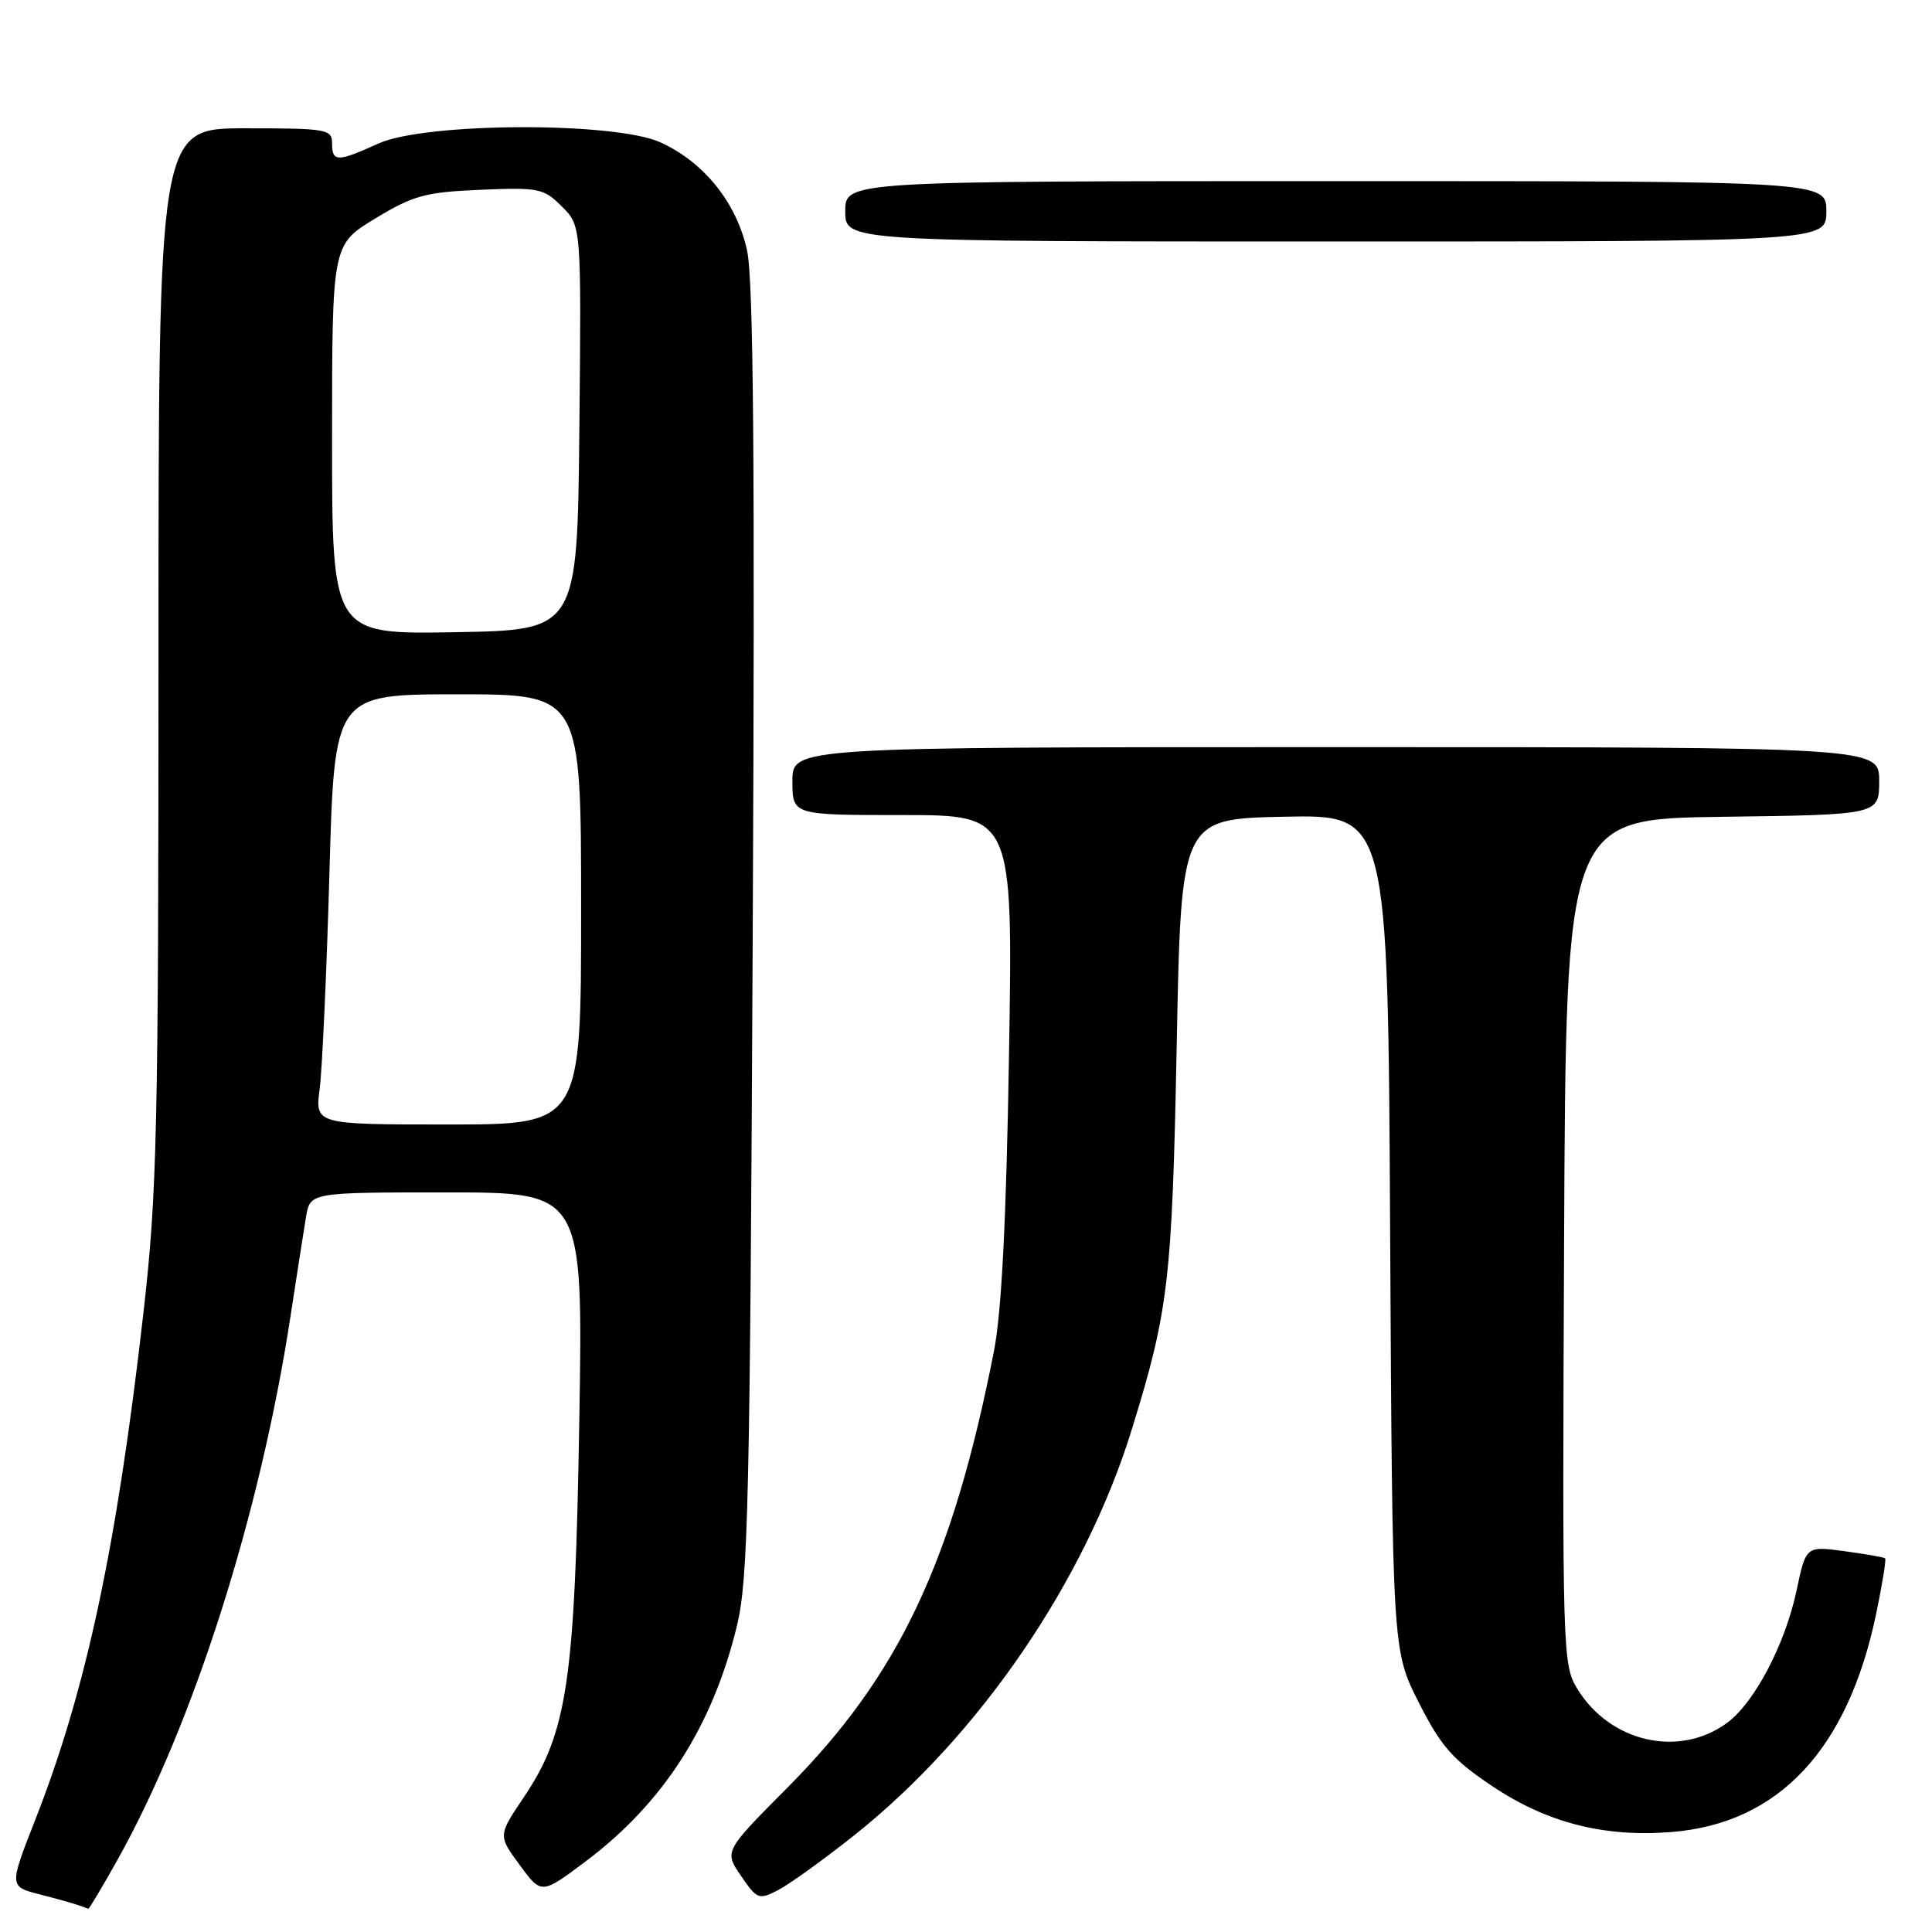 <?xml version="1.0" encoding="UTF-8" standalone="no"?>
<!DOCTYPE svg PUBLIC "-//W3C//DTD SVG 1.1//EN" "http://www.w3.org/Graphics/SVG/1.1/DTD/svg11.dtd" >
<svg xmlns="http://www.w3.org/2000/svg" xmlns:xlink="http://www.w3.org/1999/xlink" version="1.1" viewBox="0 0 256 256">
 <g >
 <path fill="currentColor"
d=" M 15.56 246.45 C 25.62 228.48 34.48 200.64 38.48 174.50 C 39.32 169.00 40.25 163.04 40.55 161.25 C 41.09 158.00 41.09 158.00 59.18 158.00 C 77.26 158.00 77.26 158.00 76.76 188.25 C 76.19 222.76 75.19 229.55 69.41 238.14 C 65.99 243.22 65.99 243.22 68.87 247.13 C 71.74 251.04 71.74 251.04 77.62 246.63 C 87.90 238.90 94.39 228.79 97.64 215.47 C 99.14 209.27 99.38 199.10 99.74 123.50 C 100.04 61.24 99.84 37.08 98.99 33.19 C 97.61 26.87 93.30 21.50 87.51 18.86 C 81.43 16.11 56.34 16.21 50.14 19.02 C 44.70 21.49 44.00 21.49 44.00 19.00 C 44.00 17.12 43.33 17.00 32.50 17.00 C 21.00 17.00 21.00 17.00 21.00 86.75 C 21.00 149.96 20.81 158.14 19.00 174.00 C 15.46 205.07 11.41 223.98 4.63 241.24 C 1.20 249.98 1.20 249.98 5.35 251.04 C 8.85 251.94 10.29 252.37 11.70 252.92 C 11.81 252.96 13.55 250.05 15.56 246.45 Z  M 113.16 243.21 C 129.71 230.06 143.72 209.59 149.94 189.50 C 154.85 173.66 155.31 169.68 155.92 138.50 C 156.50 108.50 156.50 108.50 170.20 108.22 C 183.91 107.94 183.91 107.94 184.20 163.32 C 184.50 218.71 184.50 218.71 188.00 225.60 C 190.95 231.42 192.47 233.15 197.73 236.67 C 204.98 241.53 212.55 243.47 221.51 242.75 C 235.68 241.61 244.85 231.83 248.60 213.84 C 249.41 209.94 249.95 206.63 249.79 206.49 C 249.63 206.34 247.21 205.92 244.40 205.54 C 239.30 204.85 239.30 204.85 238.05 210.77 C 236.54 217.87 232.48 225.61 228.86 228.28 C 222.51 232.96 213.34 230.88 208.99 223.76 C 207.05 220.59 207.01 218.90 207.25 164.50 C 207.50 108.50 207.50 108.50 228.25 108.23 C 249.00 107.96 249.00 107.96 249.00 103.48 C 249.00 99.00 249.00 99.00 177.00 99.00 C 105.00 99.00 105.00 99.00 105.00 103.50 C 105.00 108.00 105.00 108.00 119.61 108.00 C 134.22 108.00 134.22 108.00 133.70 139.75 C 133.34 161.67 132.72 173.82 131.71 179.00 C 126.22 206.98 119.09 222.05 104.31 236.90 C 95.95 245.31 95.95 245.31 98.19 248.57 C 100.32 251.68 100.55 251.77 103.12 250.44 C 104.60 249.67 109.12 246.42 113.16 243.21 Z  M 242.00 28.00 C 242.00 24.00 242.00 24.00 177.00 24.00 C 112.00 24.00 112.00 24.00 112.00 28.00 C 112.00 32.00 112.00 32.00 177.00 32.00 C 242.00 32.00 242.00 32.00 242.00 28.00 Z  M 42.36 144.25 C 42.70 141.64 43.28 128.81 43.65 115.75 C 44.31 92.00 44.31 92.00 60.66 92.00 C 77.00 92.00 77.00 92.00 77.00 120.50 C 77.00 149.00 77.00 149.00 59.37 149.00 C 41.74 149.00 41.74 149.00 42.36 144.25 Z  M 44.00 58.24 C 44.00 32.42 44.00 32.42 49.71 28.96 C 54.77 25.89 56.35 25.46 63.65 25.15 C 71.40 24.82 72.04 24.95 74.46 27.37 C 77.03 29.94 77.03 29.94 76.77 56.72 C 76.50 83.50 76.50 83.50 60.25 83.77 C 44.00 84.05 44.00 84.05 44.00 58.24 Z "/>
</g>
</svg>